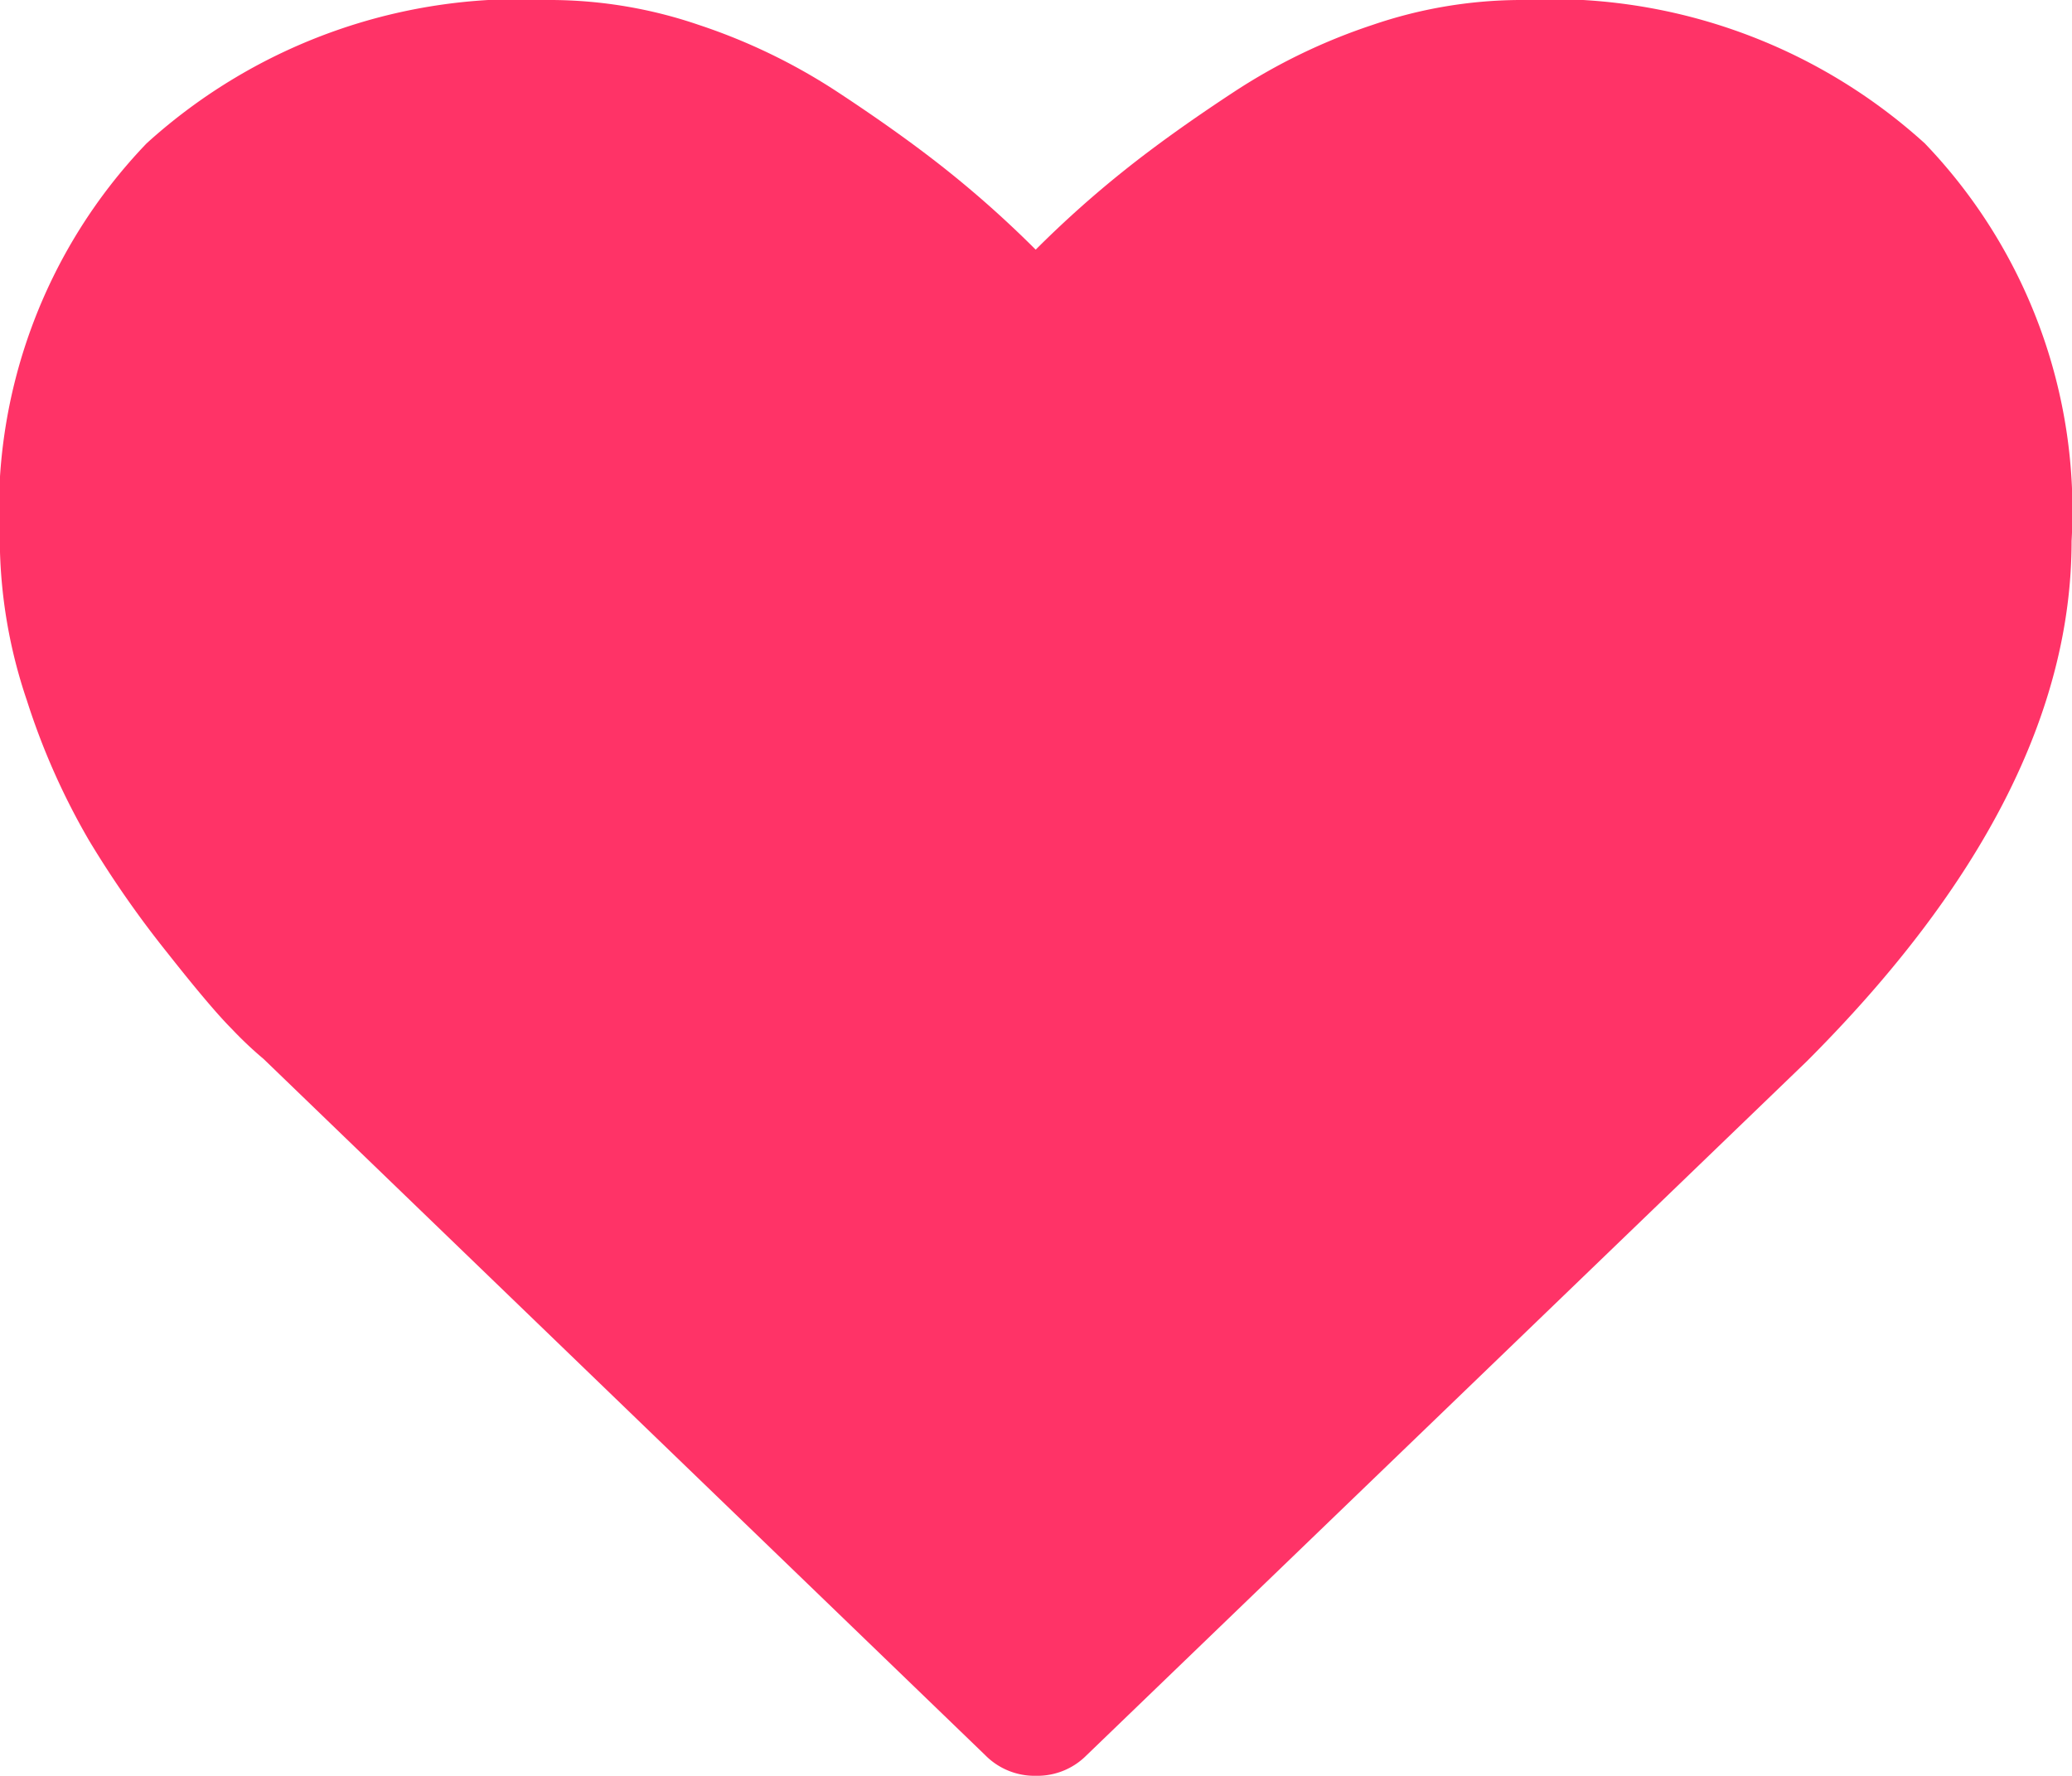 <svg xmlns="http://www.w3.org/2000/svg" width="20" height="17.143" viewBox="0 0 20 17.143">
    <defs>
        <style>
            .cls-1{fill:#ff3367;fill-rule:evenodd}
        </style>
    </defs>
    <g id="Welcome" transform="translate(0 -.286)">
        <g id="Desktop-HD-Copy-10" transform="translate(-850 -3304)">
            <path id="heart---FontAwesome" d="M860 3321.428a.668.668 0 0 1-.491-.2l-6.964-6.719a3.677 3.677 0 0 1-.307-.29q-.2-.2-.619-.731a9.906 9.906 0 0 1-.759-1.088 6.762 6.762 0 0 1-.6-1.351 4.889 4.889 0 0 1-.262-1.54 5.119 5.119 0 0 1 1.417-3.839 5.369 5.369 0 0 1 3.917-1.384 4.45 4.45 0 0 1 1.412.24 5.707 5.707 0 0 1 1.339.647q.619.407 1.066.764a10.242 10.242 0 0 1 .848.759 10.242 10.242 0 0 1 .848-.759q.446-.357 1.066-.764a5.707 5.707 0 0 1 1.339-.647 4.45 4.45 0 0 1 1.412-.24 5.369 5.369 0 0 1 3.917 1.384 5.119 5.119 0 0 1 1.417 3.839q0 2.466-2.556 5.022l-6.953 6.7a.668.668 0 0 1-.487.197z" class="cls-1"/>
        </g>
    </g>
</svg>
